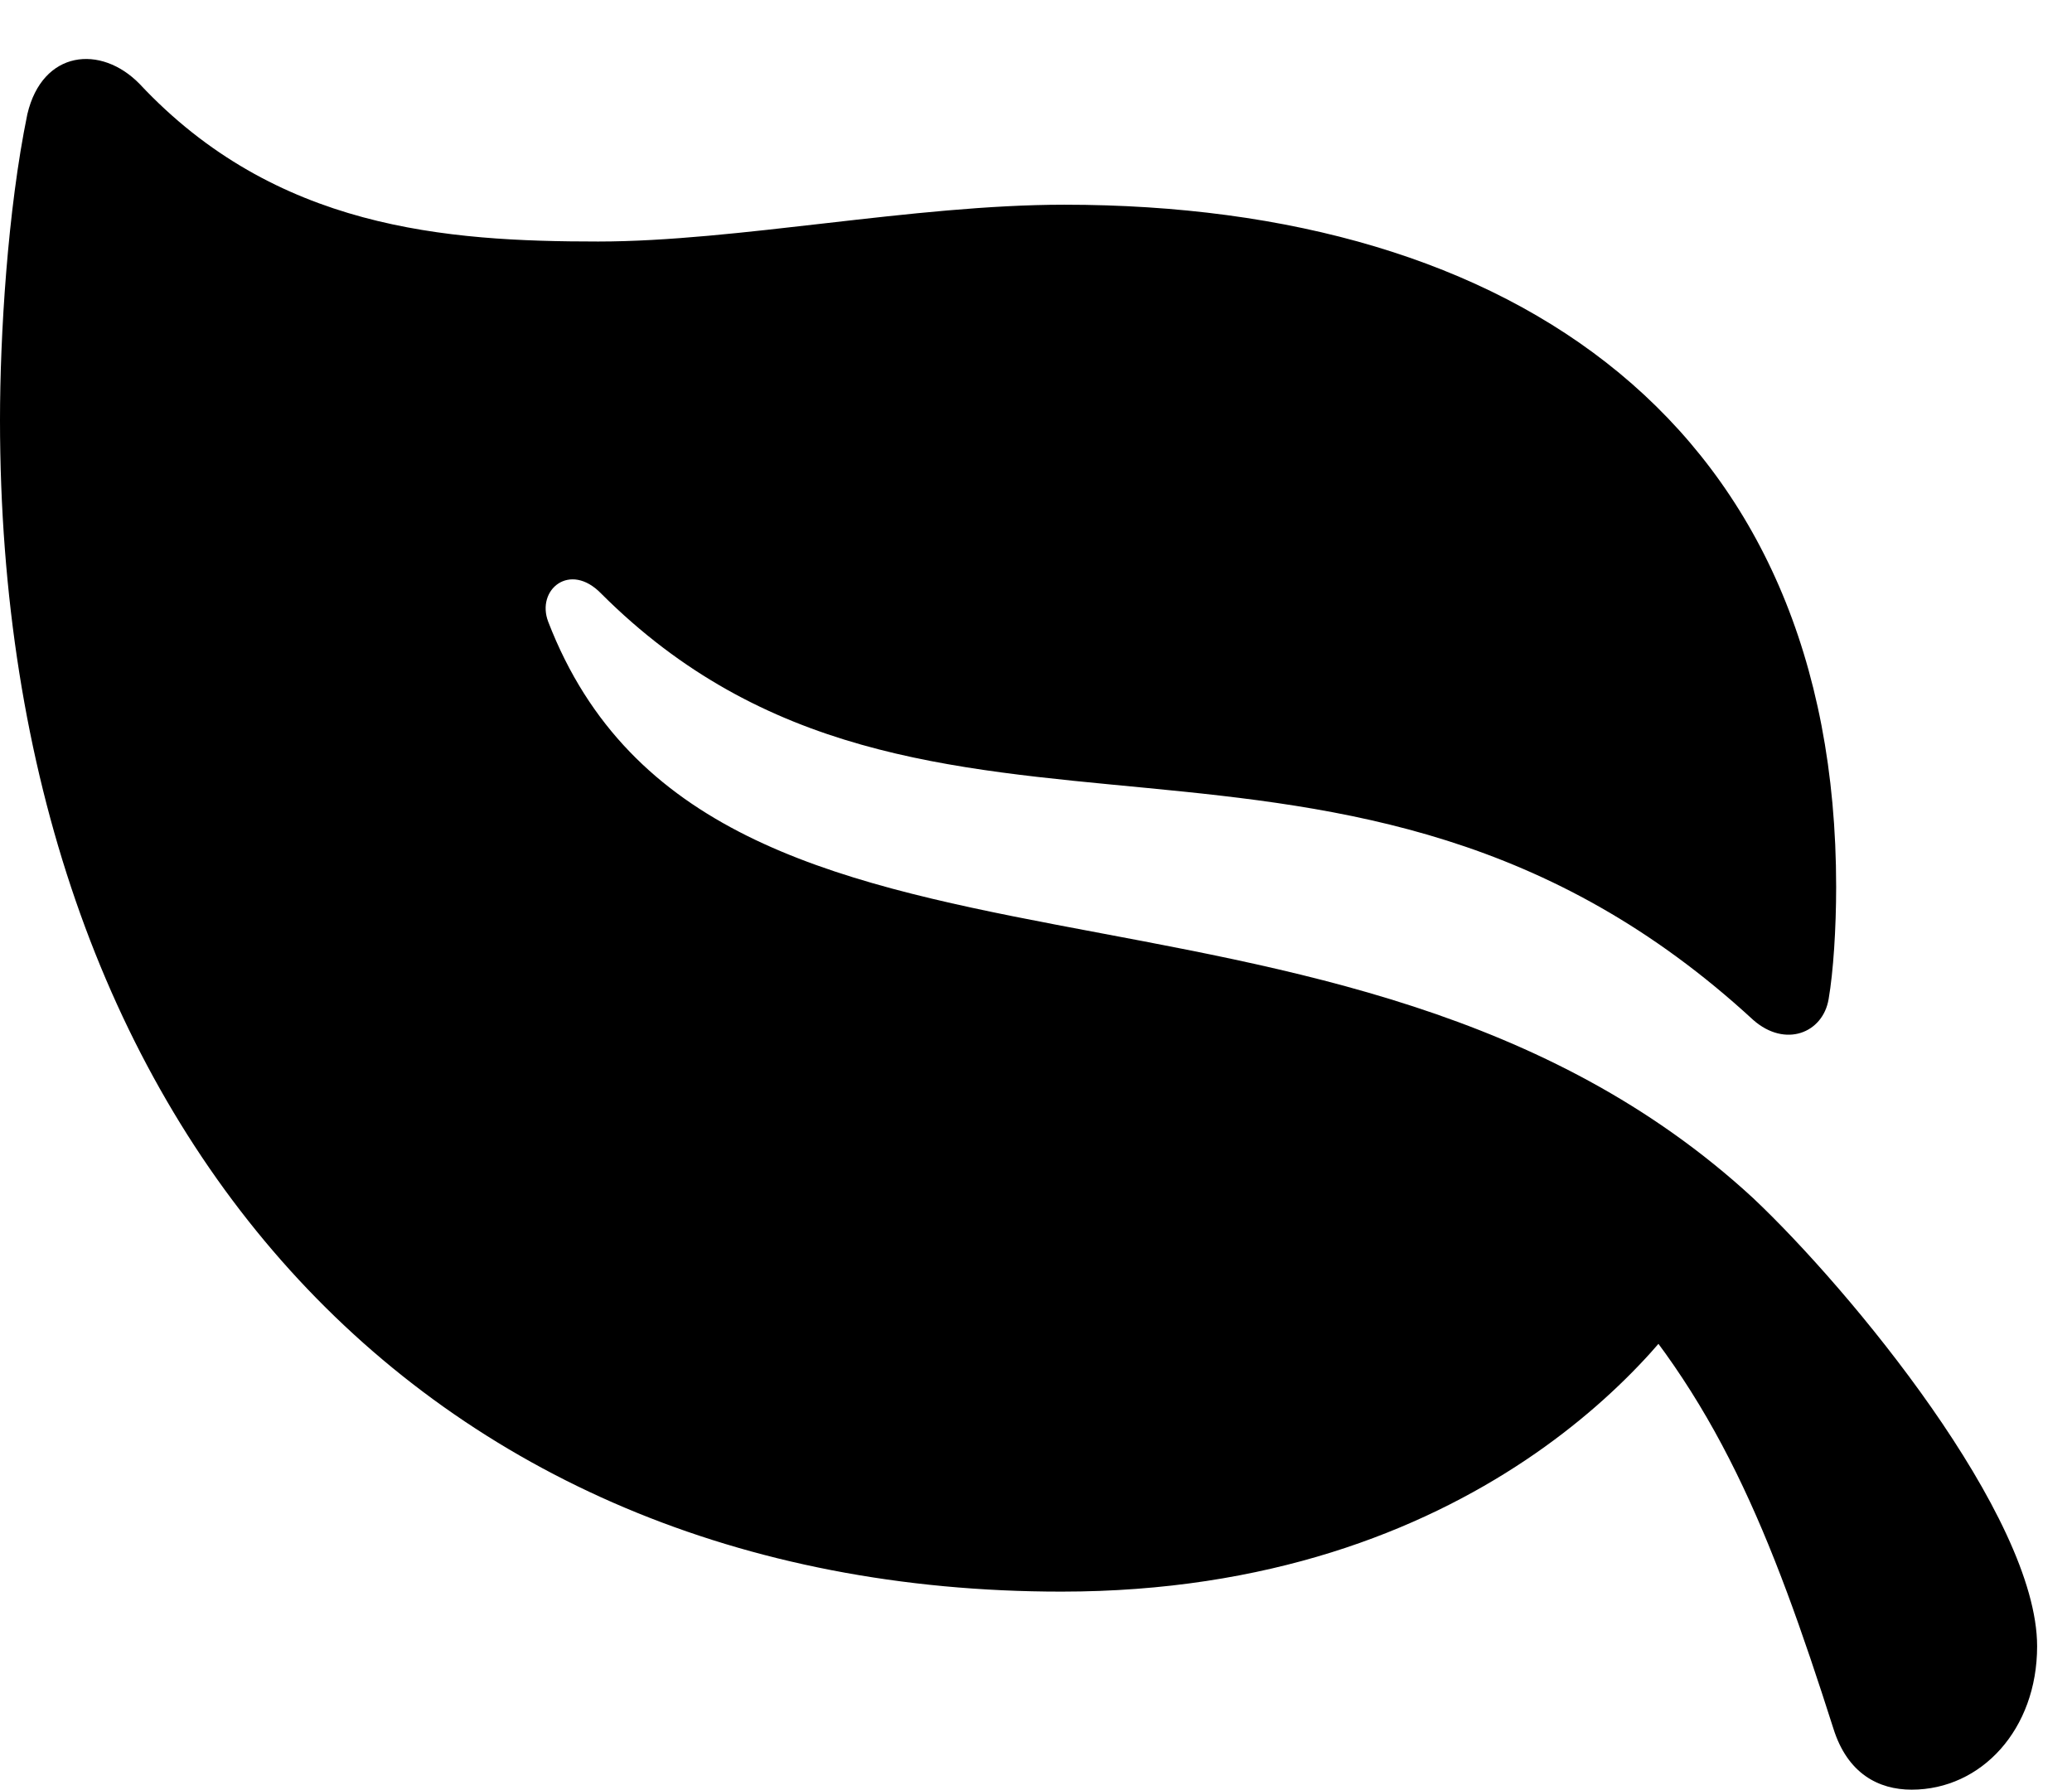 <svg version="1.1" xmlns="http://www.w3.org/2000/svg" xmlns:xlink="http://www.w3.org/1999/xlink" width="21.445" height="18.525" viewBox="0 0 21.445 18.525">
 <g>
  <rect height="18.525" opacity="0" width="21.445" x="0" y="0"/>
  <path d="M0.283 1.182C0.078 2.178 0 3.477 0 4.346C0 11.65 4.346 16.475 10.986 16.475C15.264 16.475 17.275 13.955 17.715 13.145L16.494 13.115C17.764 14.443 18.33 15.869 18.975 17.891C19.121 18.359 19.443 18.525 19.785 18.525C20.508 18.525 21.084 17.9 21.084 17.041C21.084 15.693 19.15 13.35 18.145 12.402C13.867 8.457 7.354 10.791 5.674 6.436C5.547 6.104 5.898 5.811 6.221 6.143C9.59 9.512 13.926 6.67 18.145 10.557C18.477 10.85 18.867 10.693 18.926 10.342C18.975 10.059 19.004 9.609 19.004 9.18C19.004 4.414 15.684 2.119 11.016 2.119C9.453 2.119 7.627 2.5 6.191 2.5C4.619 2.5 2.852 2.373 1.445 0.869C1.045 0.459 0.439 0.518 0.283 1.182Z" fill="currentColor"/>
 </g>
</svg>
